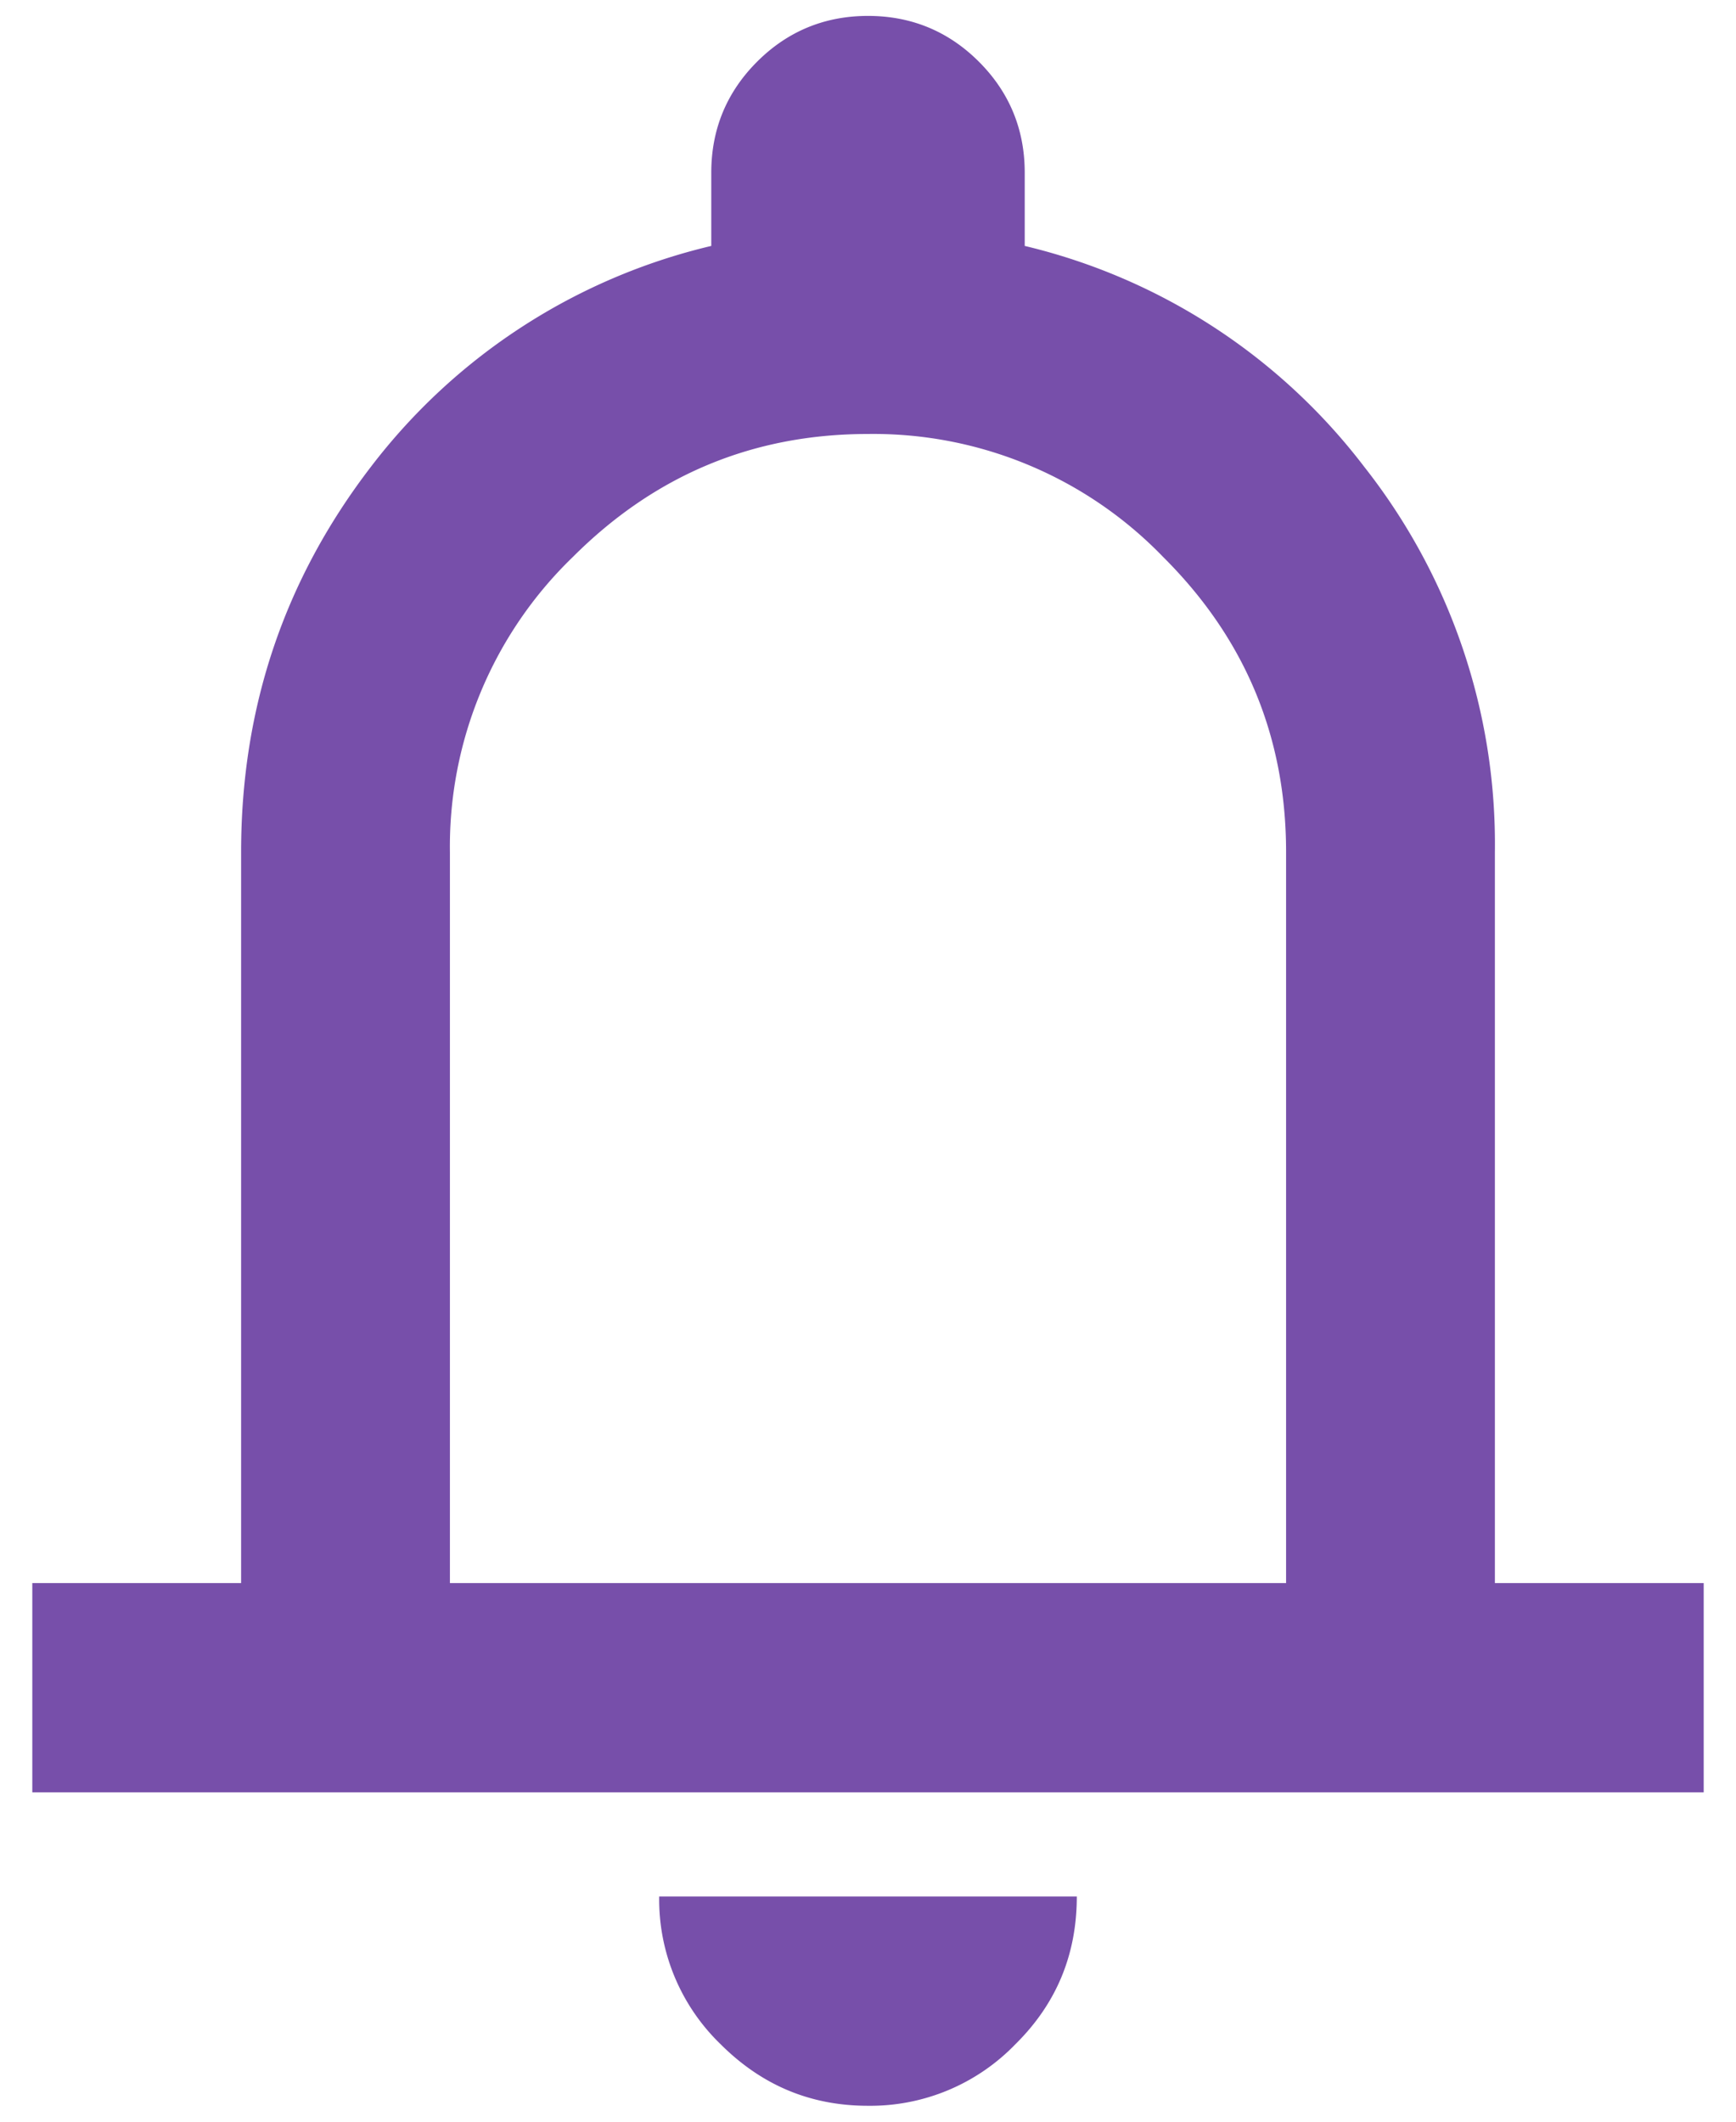 <svg xmlns="http://www.w3.org/2000/svg" viewBox="0 0 36 44" width="36" height="44" fill="none">
  <path fill="#774FAA" d="M.67 37.17v-4.34H5V17.67c0-3 .9-5.66 2.7-8a12.5 12.5 0 0 1 7.05-4.57V3.58c0-.9.32-1.67.95-2.3.63-.63 1.4-.95 2.3-.95.9 0 1.67.32 2.3.95.63.63.95 1.4.95 2.3V5.1a12.5 12.5 0 0 1 7.04 4.58A12.64 12.64 0 0 1 31 17.67v15.16h4.33v4.34H.67ZM18 43.67c-1.2 0-2.21-.43-3.06-1.28a4.17 4.17 0 0 1-1.27-3.06h8.66c0 1.2-.42 2.22-1.27 3.06A4.18 4.18 0 0 1 18 43.67ZM9.33 32.83h17.34V17.67c0-2.39-.85-4.43-2.55-6.12A8.35 8.35 0 0 0 18 9c-2.38 0-4.42.85-6.12 2.55a8.35 8.35 0 0 0-2.55 6.12v15.16Z"/>
</svg>
